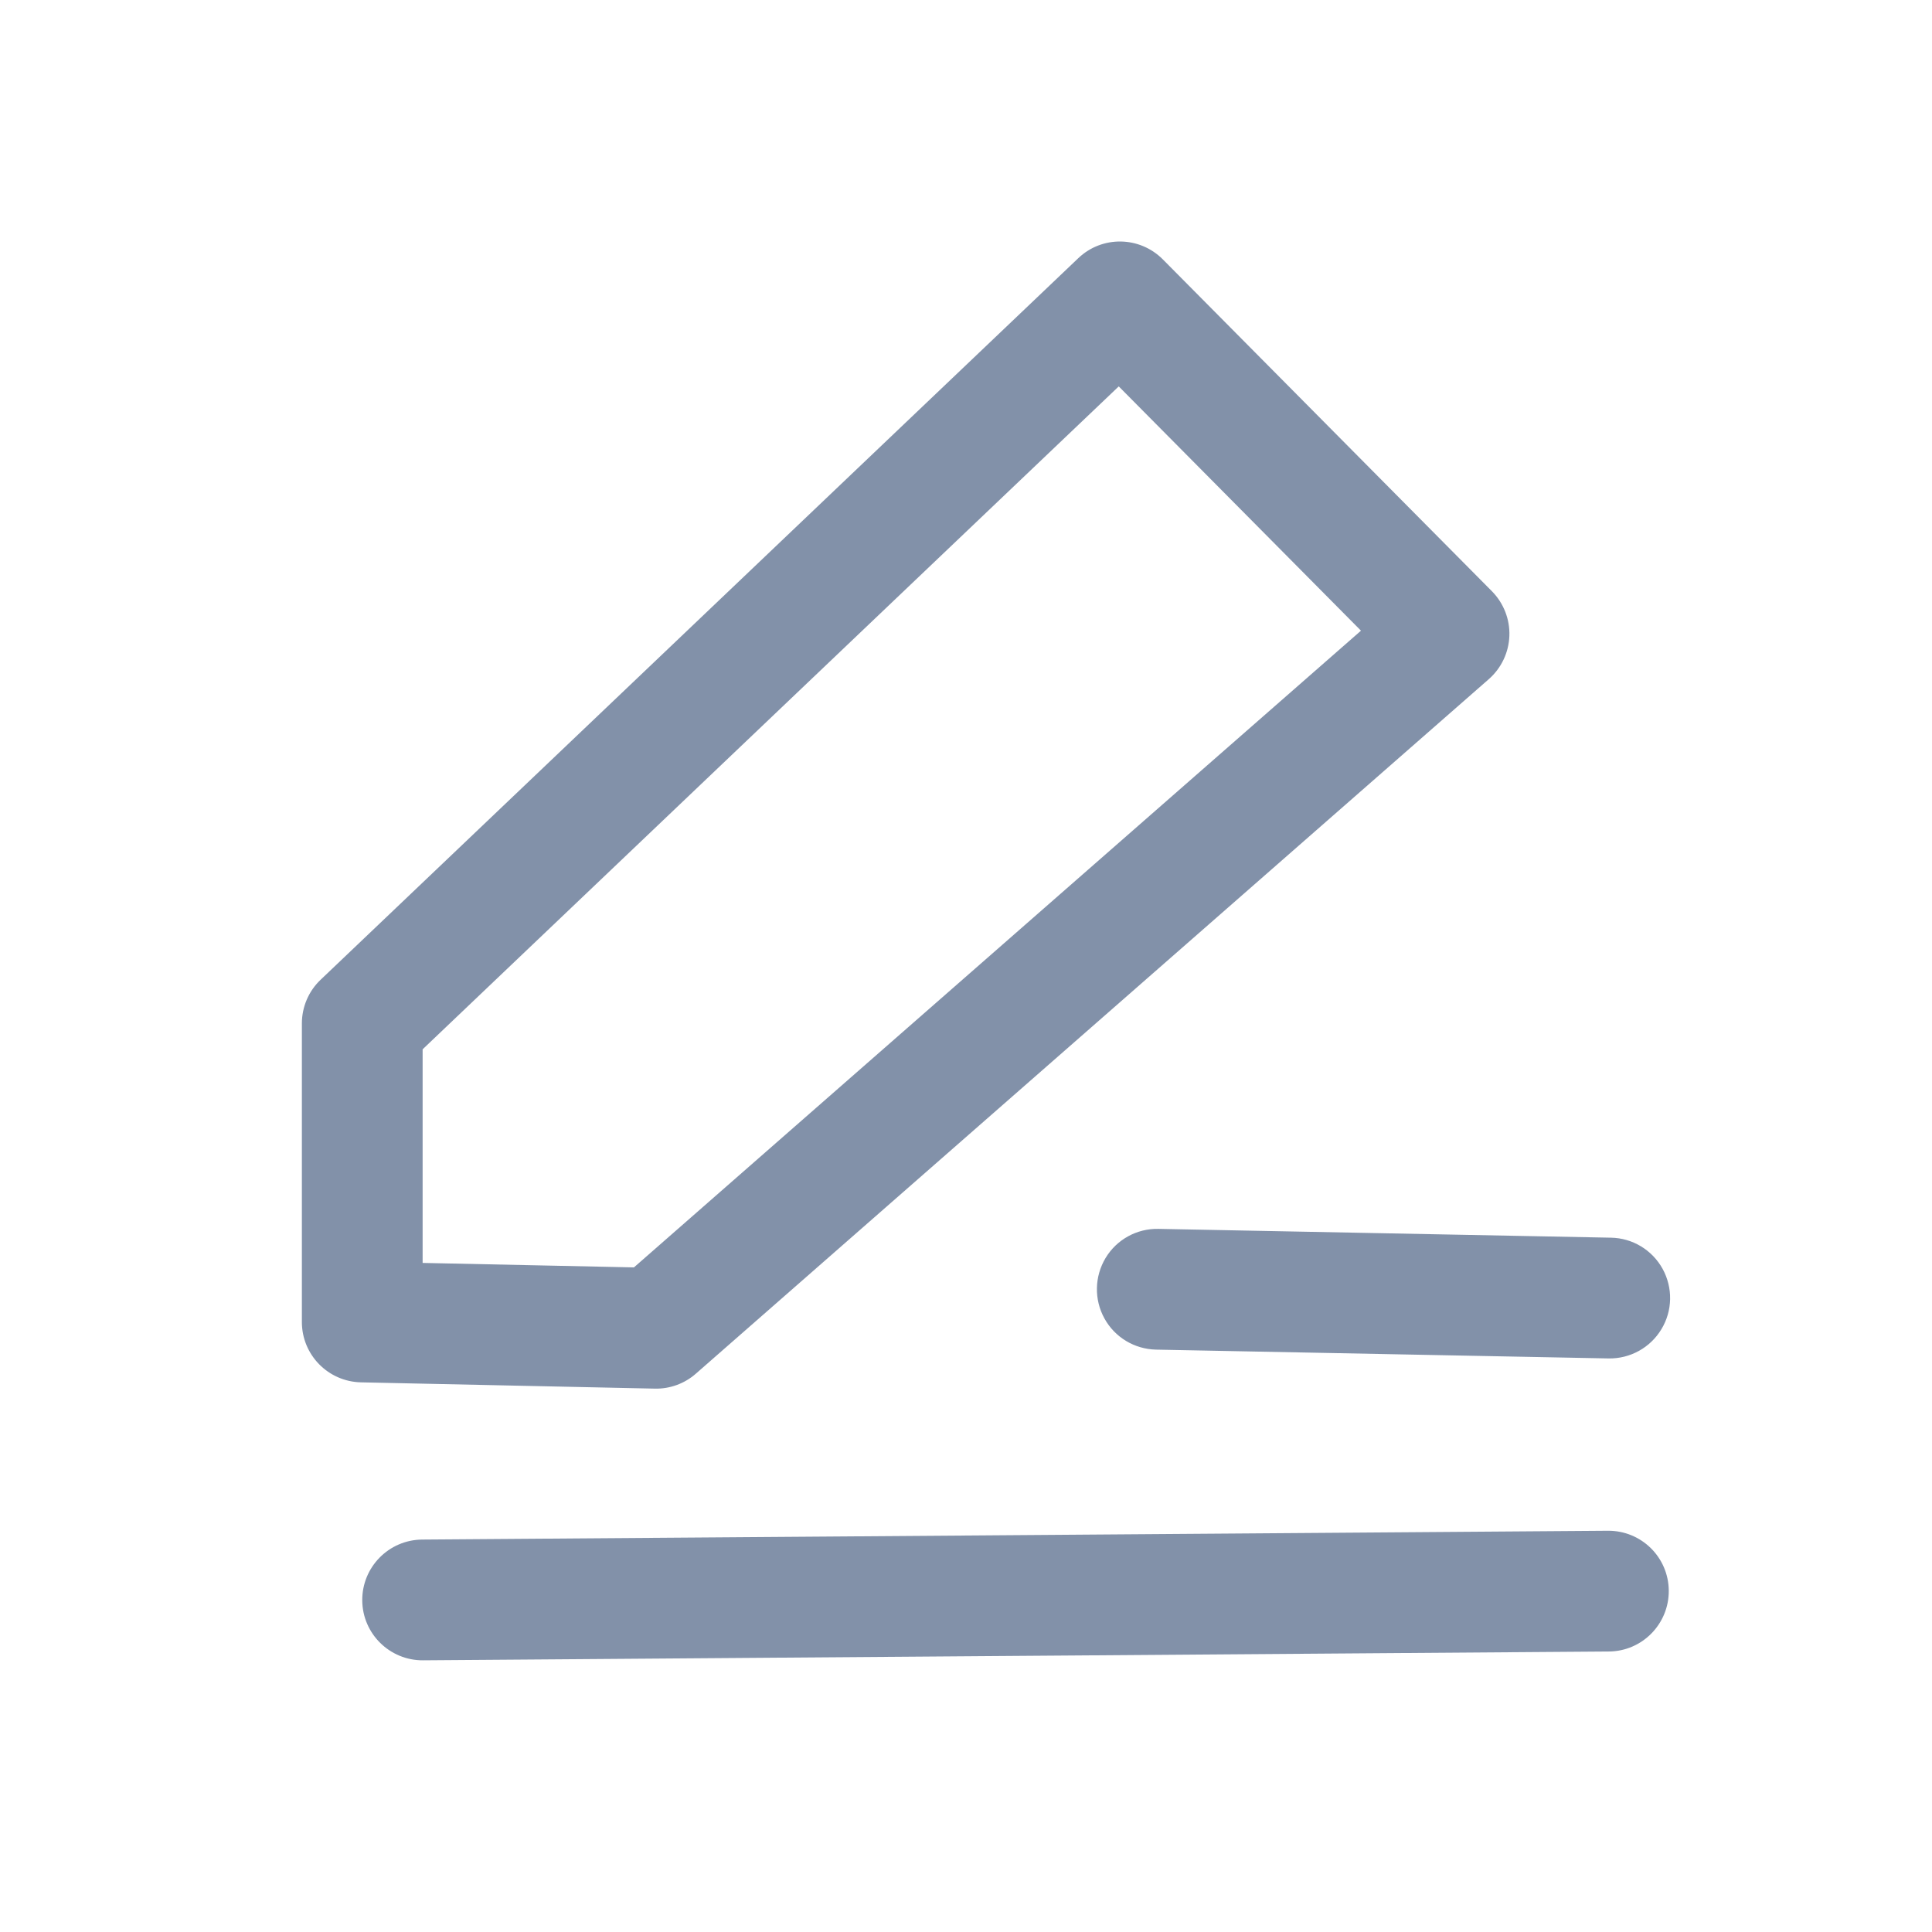 <?xml version="1.0" encoding="UTF-8"?>
<svg width="16px" height="16px" viewBox="0 0 16 16" version="1.1" xmlns="http://www.w3.org/2000/svg" xmlns:xlink="http://www.w3.org/1999/xlink">
    <title>编组</title>
    <g id="系统管理" stroke="none" stroke-width="1" fill="none" fill-rule="evenodd">
        <g id="菜单管理" transform="translate(-197, -21)" fill-rule="nonzero">
            <g id="编组" transform="translate(197, 21)">
                <polygon id="路径" fill-opacity="0" fill="#FF0000" points="0 0 16 0 16 16 0 16"></polygon>
                <path d="M8.93,2.138 C9.127,1.95 9.438,1.955 9.63,2.148 L12.355,4.896 C12.452,4.994 12.505,5.128 12.5,5.266 C12.495,5.404 12.433,5.534 12.329,5.625 L5.763,11.376 C5.67,11.458 5.548,11.503 5.423,11.5 L2.99,11.448 C2.717,11.442 2.5,11.22 2.5,10.948 L2.5,8.476 C2.5,8.339 2.556,8.208 2.655,8.114 L8.93,2.138 Z M9.594,10.177 L13.341,10.25 C13.52,10.253 13.683,10.352 13.769,10.508 C13.855,10.665 13.852,10.855 13.759,11.008 C13.667,11.161 13.5,11.253 13.322,11.25 L9.574,11.177 C9.395,11.173 9.232,11.075 9.146,10.918 C9.06,10.762 9.064,10.571 9.156,10.418 C9.248,10.265 9.415,10.173 9.594,10.177 L9.594,10.177 Z M9.265,3.2 L3.5,8.69 L3.5,10.459 L5.25,10.496 L11.271,5.223 L9.265,3.2 Z M13.316,12.677 C13.593,12.675 13.818,12.897 13.82,13.173 C13.822,13.449 13.6,13.675 13.324,13.677 L3.504,13.75 C3.228,13.752 3.002,13.53 3,13.254 C2.998,12.978 3.22,12.752 3.497,12.75 L13.316,12.677 Z" id="形状" fill="#8291A9"></path>
            </g>
        </g>
    </g>
</svg>
